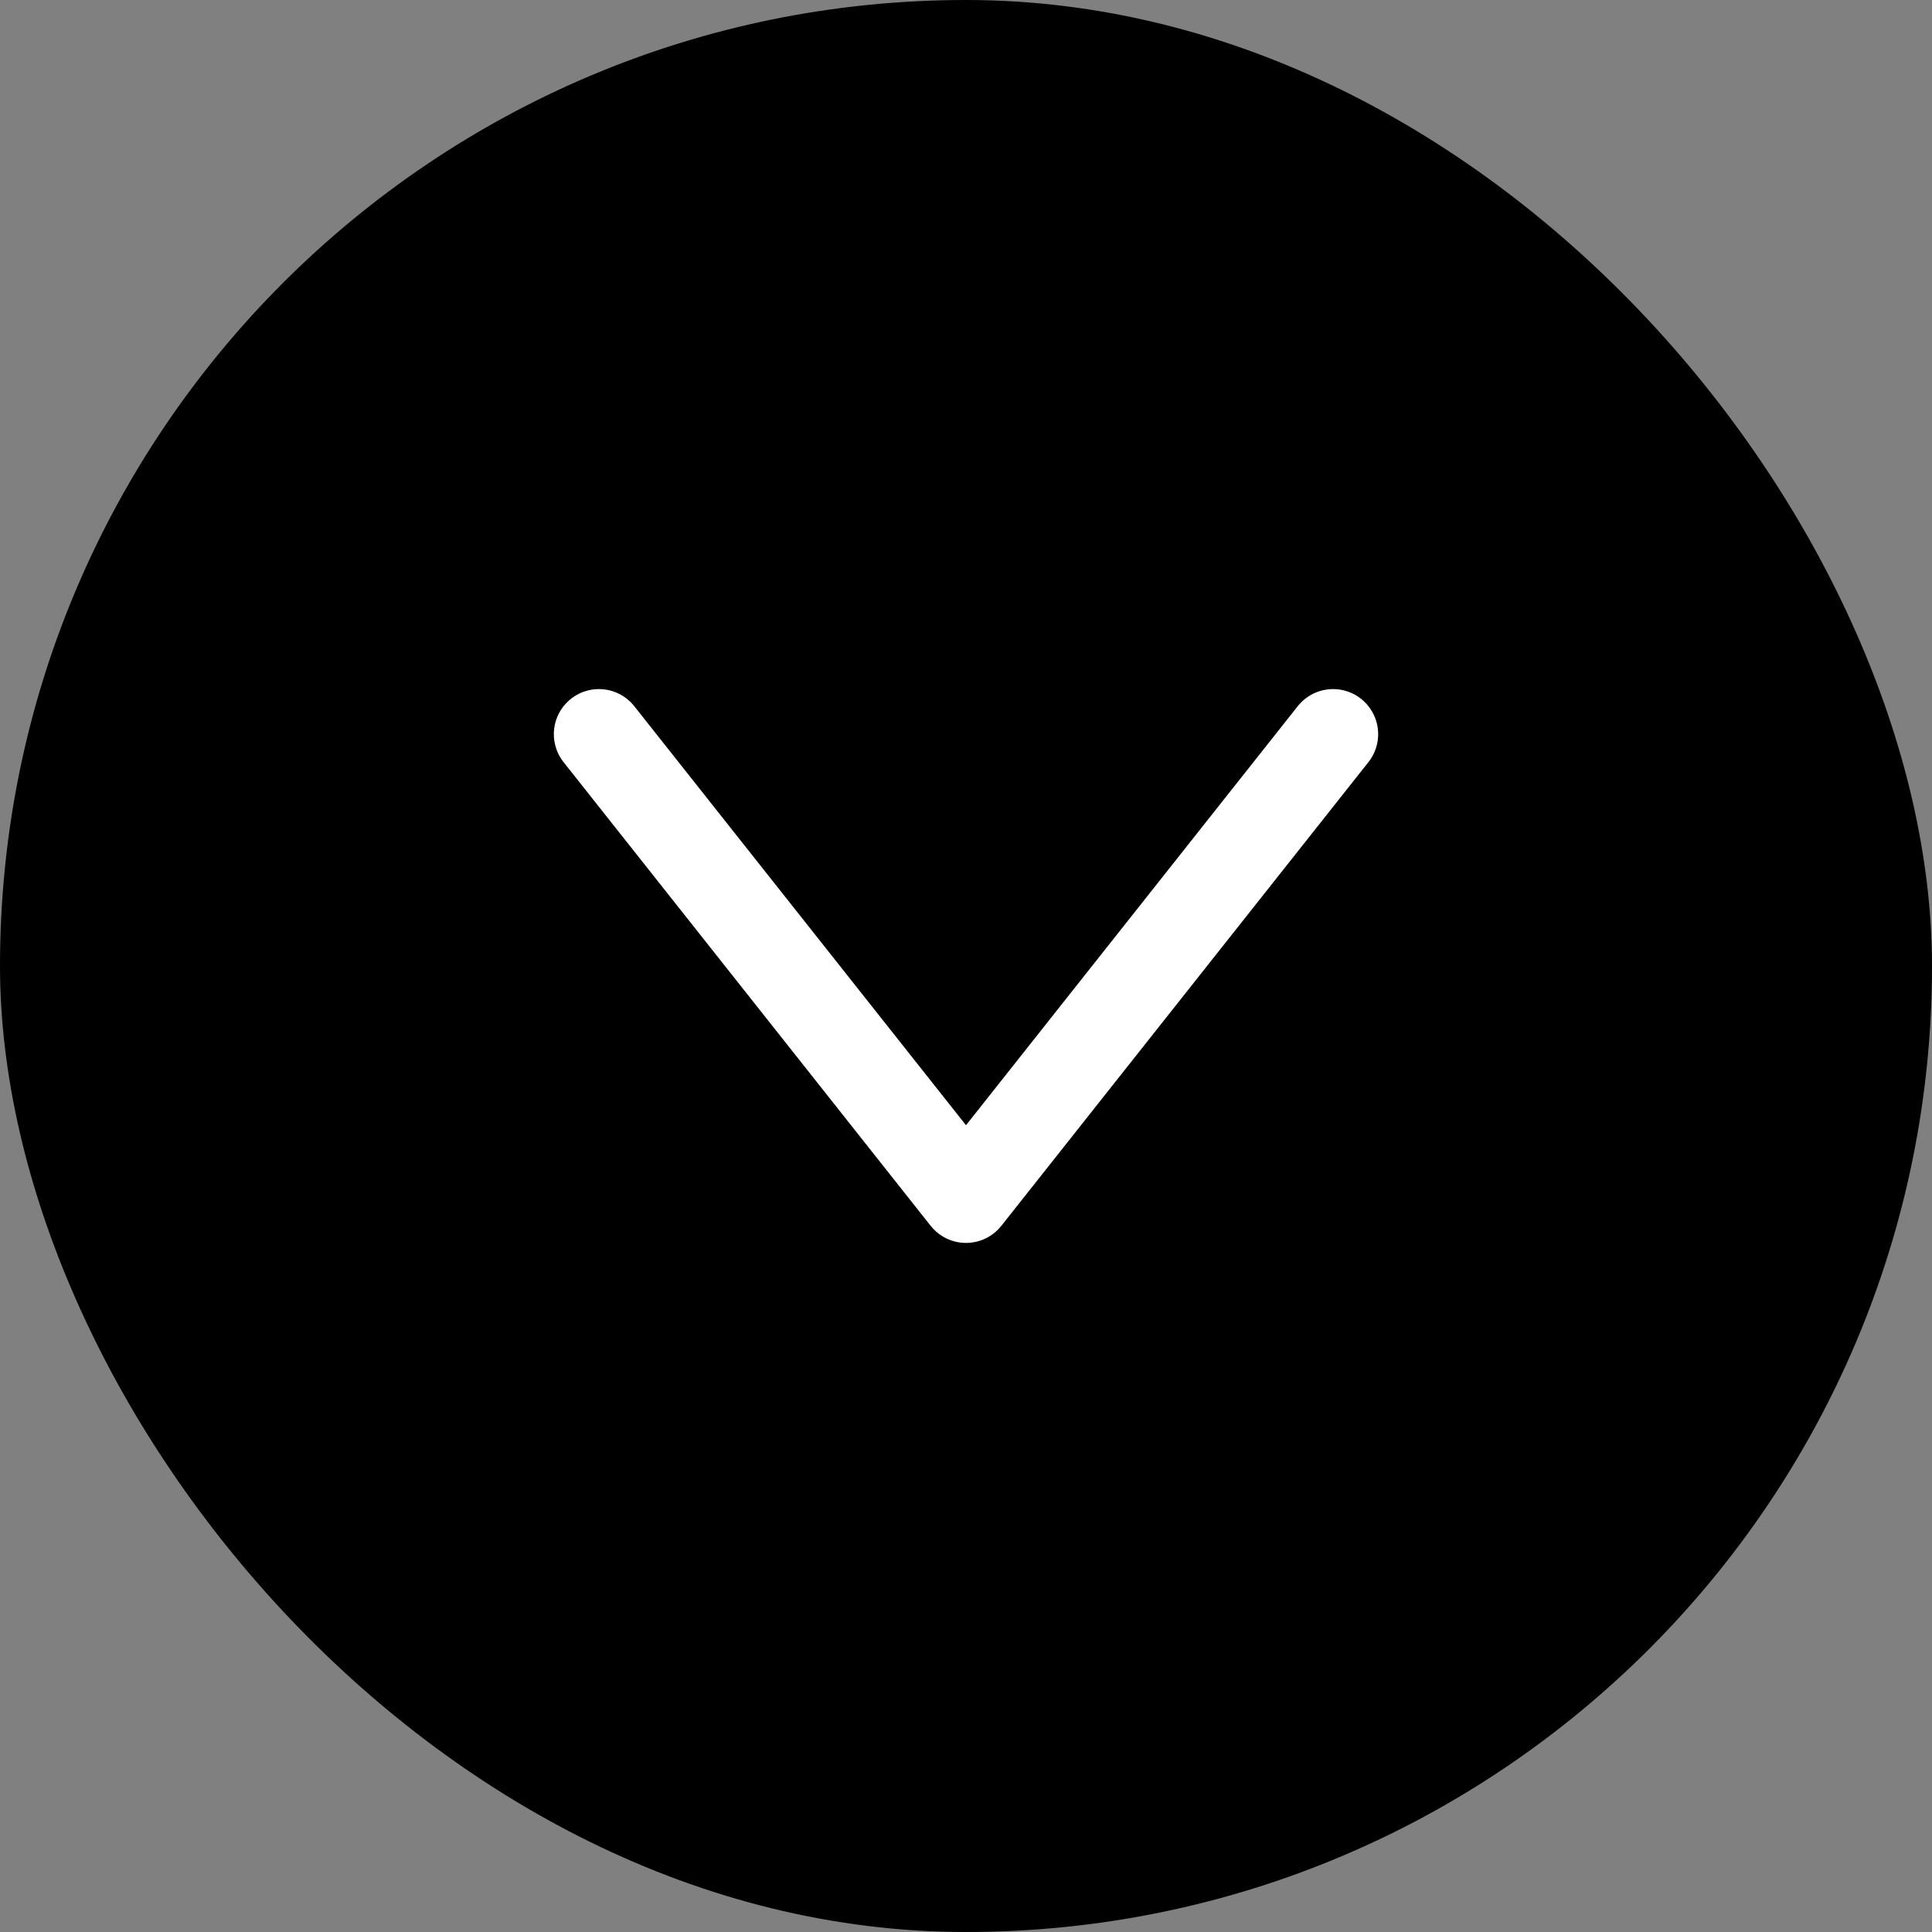 <svg width="50" height="50" viewBox="0 0 50 50" fill="none" xmlns="http://www.w3.org/2000/svg">
<rect x="0" y="0" width="50" height="50" fill="#808080" stroke="none"/>
<rect width="50" height="50" rx="25" fill="black"/>
<path d="M34.5 19L25 31L15.5 19" stroke="white" stroke-width="2.333" stroke-linecap="round" stroke-linejoin="round"/>
</svg>
